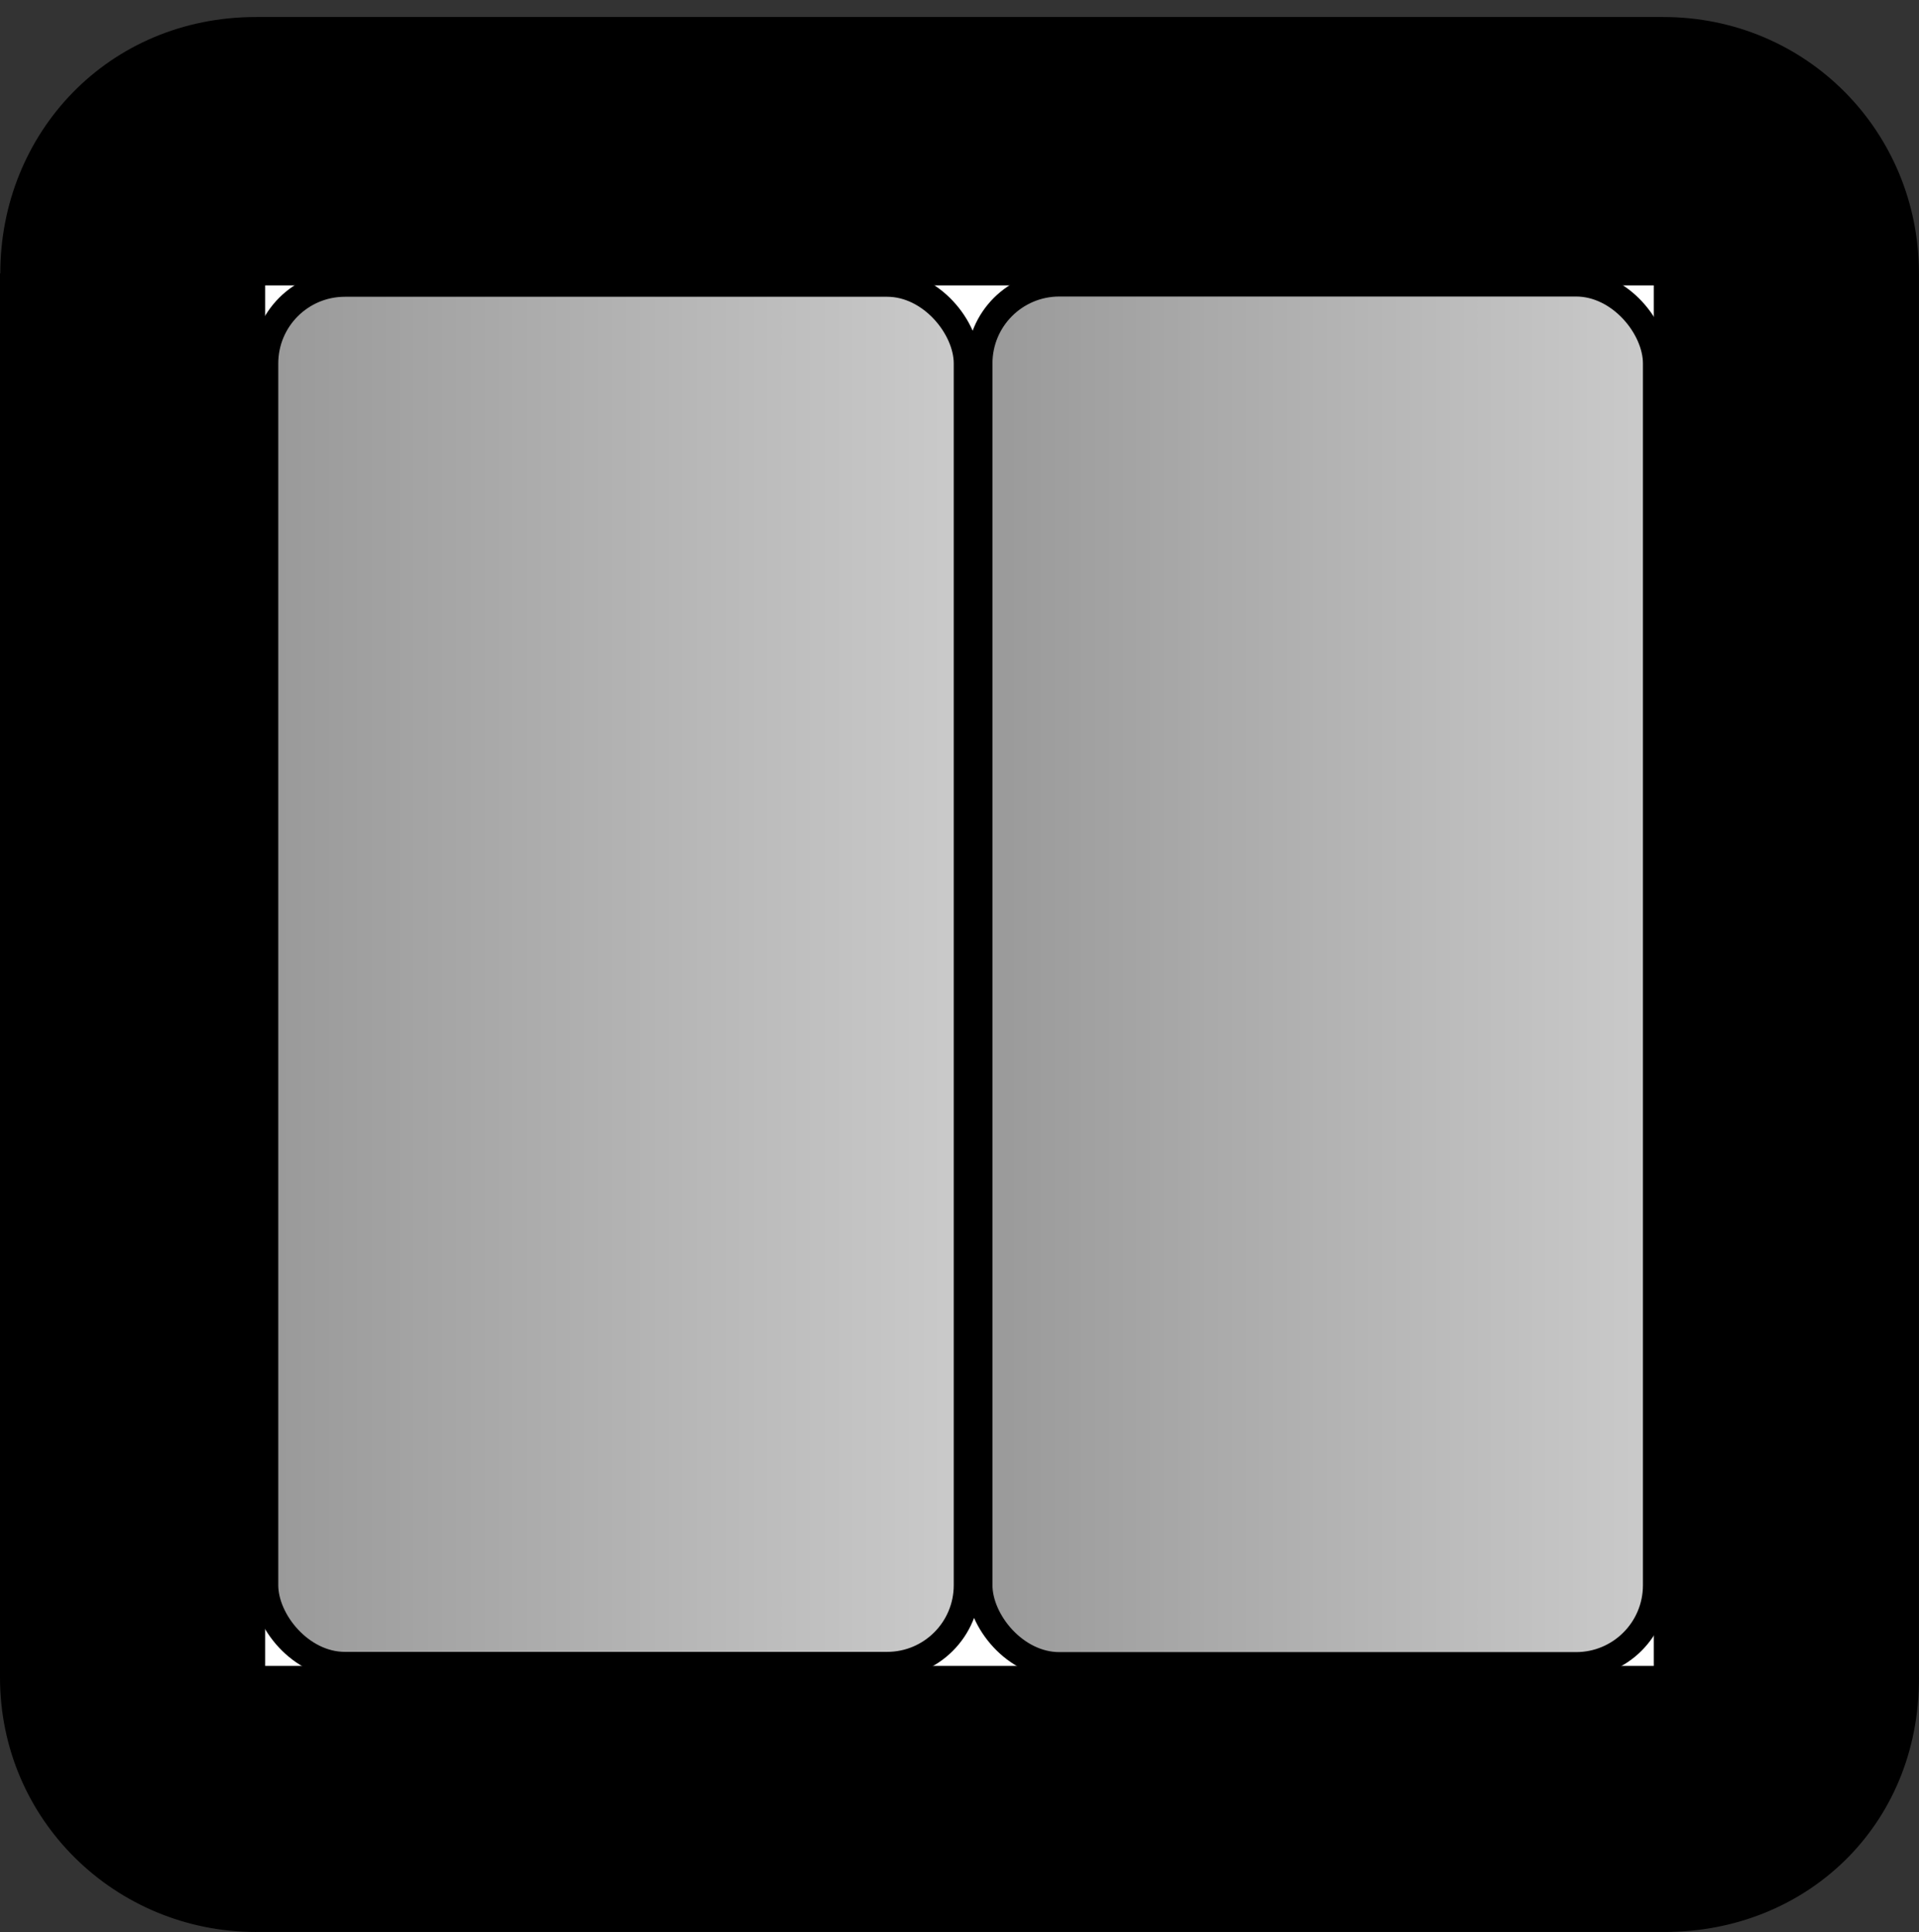 <?xml version="1.0" encoding="UTF-8" standalone="no"?>
<svg
   xmlns:dc="http://purl.org/dc/elements/1.1/"
   xmlns:cc="http://creativecommons.org/ns#"
   xmlns:rdf="http://www.w3.org/1999/02/22-rdf-syntax-ns#"
   xmlns:svg="http://www.w3.org/2000/svg"
   xmlns="http://www.w3.org/2000/svg"
   xmlns:xlink="http://www.w3.org/1999/xlink"
   xmlns:sodipodi="http://sodipodi.sourceforge.net/DTD/sodipodi-0.dtd"
   xmlns:inkscape="http://www.inkscape.org/namespaces/inkscape"
   height="300"
   id="svg1422"
   inkscape:version="0.48.0 r9654"
   sodipodi:docname="elevator.svg"
   sodipodi:version="0.32"
   width="297.975"
   inkscape:output_extension="org.inkscape.output.svg.inkscape"
   inkscape:export-filename="/home/joanna/gfx/vector/aiga/aiga_elevator_.png"
   inkscape:export-xdpi="36.848728"
   inkscape:export-ydpi="36.848728"
   version="1.1">
  <rect width="100%" height="100%" fill="#333333" stroke="none"/>
  <sodipodi:namedview
     bordercolor="#666666"
     borderopacity="1.0"
     id="base"
     inkscape:current-layer="svg1422"
     inkscape:cx="114.39488"
     inkscape:cy="145.37573"
     inkscape:pageopacity="0.0"
     inkscape:pageshadow="2"
     inkscape:window-height="1576"
     inkscape:window-width="2505"
     inkscape:window-x="0"
     inkscape:window-y="0"
     inkscape:zoom="3.4732669"
     pagecolor="#ffffff"
     showgrid="false"
     inkscape:window-maximized="1"
     showguides="true"
     inkscape:guide-bbox="true">
    <sodipodi:guide
       orientation="1,0"
       position="41.172,141.941"
       id="guide3861" />
    <sodipodi:guide
       orientation="1,0"
       position="257.107,130.425"
       id="guide3863" />
    <sodipodi:guide
       orientation="0,1"
       position="158.928,255.955"
       id="guide3865" />
    <sodipodi:guide
       orientation="0,1"
       position="139.062,41.46"
       id="guide3867" />
  </sodipodi:namedview>
  <defs
     id="defs1424">
    <linearGradient
       id="linearGradient3881">
      <stop
         style="stop-color:#999999;stop-opacity:1;"
         offset="0"
         id="stop3883" />
      <stop
         style="stop-color:#ffffff;stop-opacity:1;"
         offset="1"
         id="stop3885" />
    </linearGradient>
    <inkscape:perspective
       sodipodi:type="inkscape:persp3d"
       inkscape:vp_x="0 : 243.7935 : 1"
       inkscape:vp_y="0 : 1000 : 0"
       inkscape:vp_z="297.97501 : 243.7935 : 1"
       inkscape:persp3d-origin="148.9875 : 162.529 : 1"
       id="perspective43" />
    <marker
       id="ArrowEnd"
       markerHeight="3"
       markerUnits="strokeWidth"
       markerWidth="4"
       orient="auto"
       refX="0"
       refY="5"
       viewBox="0 0 10 10">
      <path
         d="M 0,0 10,5 0,10 z"
         id="path1427"
         inkscape:connector-curvature="0" />
    </marker>
    <marker
       id="ArrowStart"
       markerHeight="3"
       markerUnits="strokeWidth"
       markerWidth="4"
       orient="auto"
       refX="10"
       refY="5"
       viewBox="0 0 10 10">
      <path
         d="M 10,0 0,5 10,10 z"
         id="path1430"
         inkscape:connector-curvature="0" />
    </marker>
    <linearGradient
       inkscape:collect="always"
       xlink:href="#linearGradient3881"
       id="linearGradient3887"
       x1="41.172"
       y1="151.293"
       x2="257.107"
       y2="151.293"
       gradientUnits="userSpaceOnUse"
       gradientTransform="matrix(1.038,0,0,1,-1.552,0)" />
    <linearGradient
       inkscape:collect="always"
       xlink:href="#linearGradient3881-6"
       id="linearGradient3887-6"
       x1="41.172"
       y1="151.293"
       x2="257.107"
       y2="151.293"
       gradientUnits="userSpaceOnUse" />
    <linearGradient
       id="linearGradient3881-6">
      <stop
         style="stop-color:#999999;stop-opacity:1;"
         offset="0"
         id="stop3883-7" />
      <stop
         style="stop-color:#ffffff;stop-opacity:1;"
         offset="1"
         id="stop3885-7" />
    </linearGradient>
    <linearGradient
       gradientTransform="translate(110.935,-2.0751969e-8)"
       y2="151.293"
       x2="257.107"
       y1="151.293"
       x1="41.172"
       gradientUnits="userSpaceOnUse"
       id="linearGradient3904"
       xlink:href="#linearGradient3881-6"
       inkscape:collect="always" />
  </defs>
  <g
     id="g1434"
     transform="translate(0,-187.587)">
    <path
       inkscape:connector-curvature="0"
       style="fill:#000000;stroke:none"
       id="path1436"
       d="M 0,448.039 0,230.038 0.046,230.03 c 0,-21.742 16.721,-39.801 39.721,-39.801 l 218.5,0 c 22.25,0 39.7,17.809 39.7,39.809 l 0,218.001 0.008,0.055 c 0.042,23.194 -17.708,39.489 -39.458,39.489 l -218.75,0 0,0.004 C 18.017,487.587 0,470.288 0,448.039 z" />
    <path
       inkscape:connector-curvature="0"
       style="fill:#ffffff;stroke:none"
       id="path1438"
       d="m 41.174,231.902 215.619,0 0,214.369 -215.619,0 0,-214.369 z" />
  </g>
  <g
     id="g1446"
     transform="translate(0,-187.587)">
    <g
       id="g1448">
      <path
         inkscape:connector-curvature="0"
         style="fill:#000000;stroke:none"
         id="path1450"
         d="m 246.572,354.695 c 0,4.344 -3.493,7.365 -7.336,7.365 0,0 -48.219,0 -48.282,0 -3.791,0 -7.345,-3.073 -7.345,-7.365 l 0,-52.469 c 0,-6.02 4.825,-10.137 10.095,-10.137 -0.048,0 42.75,0 42.75,0 5.75,0 10.118,4.575 10.118,10.137 l 0,52.469 z" />
      <g
         id="g1452">
        <path
           inkscape:connector-curvature="0"
           style="fill:#000000;stroke:none"
           id="path1454"
           d="m 234.767,360.143 -18.372,0 0,70.958 c 0,12.589 18.372,12.589 18.372,0 l 0,-70.958 z" />
        <path
           inkscape:connector-curvature="0"
           style="fill:#000000;stroke:none"
           id="path1456"
           d="m 213.602,360.143 -18.372,0 0,70.958 c 0,12.493 18.372,12.493 18.372,0 l 0,-70.958 z" />
      </g>
      <g
         id="g1458">
        <path
           inkscape:connector-curvature="0"
           style="fill:#000000;stroke:none"
           id="path1460"
           d="m 215.267,287.828 c 7.615,0 13.789,-6.174 13.789,-13.789 0,-7.615 -6.174,-13.789 -13.789,-13.789 -7.615,0 -13.789,6.174 -13.789,13.789 0,7.615 6.174,13.789 13.789,13.789 z" />
        <path
           inkscape:connector-curvature="0"
           style="fill:#000000;stroke:none"
           id="path1462"
           d="M 215.267,274.039" />
      </g>
    </g>
    <g
       id="g1464">
      <path
         inkscape:connector-curvature="0"
         style="fill:#000000;stroke:none"
         id="path1466"
         d="m 180.572,354.695 c 0,4.344 -3.493,7.365 -7.336,7.365 0,0 -48.219,0 -48.282,0 -3.791,0 -7.345,-3.073 -7.345,-7.365 l 0,-52.469 c 0,-6.02 4.825,-10.137 10.095,-10.137 -0.048,0 42.75,0 42.75,0 5.75,0 10.118,4.575 10.118,10.137 l 0,52.469 z" />
      <g
         id="g1468">
        <path
           inkscape:connector-curvature="0"
           style="fill:#000000;stroke:none"
           id="path1470"
           d="m 168.767,360.143 -18.372,0 0,70.958 c 0,12.589 18.372,12.589 18.372,0 l 0,-70.958 z" />
        <path
           inkscape:connector-curvature="0"
           style="fill:#000000;stroke:none"
           id="path1472"
           d="m 147.602,360.143 -18.372,0 0,70.958 c 0,12.493 18.372,12.493 18.372,0 l 0,-70.958 z" />
      </g>
      <g
         id="g1474">
        <path
           inkscape:connector-curvature="0"
           style="fill:#000000;stroke:none"
           id="path1476"
           d="m 149.267,287.828 c 7.615,0 13.789,-6.174 13.789,-13.789 0,-7.615 -6.174,-13.789 -13.789,-13.789 -7.615,0 -13.789,6.174 -13.789,13.789 0,7.615 6.174,13.789 13.789,13.789 z" />
        <path
           inkscape:connector-curvature="0"
           style="fill:#000000;stroke:none"
           id="path1478"
           d="M 149.267,274.039" />
      </g>
    </g>
    <g
       id="g1480">
      <path
         inkscape:connector-curvature="0"
         style="fill:#000000;stroke:none"
         id="path1482"
         d="m 114.572,354.695 c 0,4.344 -3.493,7.365 -7.336,7.365 0,0 -48.219,0 -48.282,0 -3.792,0 -7.345,-3.073 -7.345,-7.365 l 0,-52.469 c 0,-6.02 4.824,-10.137 10.095,-10.137 -0.049,0 42.749,0 42.749,0 5.75,0 10.118,4.575 10.118,10.137 l 0,52.469 z" />
      <g
         id="g1484">
        <path
           inkscape:connector-curvature="0"
           style="fill:#000000;stroke:none"
           id="path1486"
           d="m 102.767,360.143 -18.372,0 0,70.958 c 0,12.589 18.372,12.589 18.372,0 l 0,-70.958 z" />
        <path
           inkscape:connector-curvature="0"
           style="fill:#000000;stroke:none"
           id="path1488"
           d="m 81.602,360.143 -18.371,0 0,70.958 c 0,12.493 18.371,12.493 18.371,0 l 0,-70.958 z" />
      </g>
      <g
         id="g1490">
        <path
           inkscape:connector-curvature="0"
           style="fill:#000000;stroke:none"
           id="path1492"
           d="m 83.267,287.828 c 7.615,0 13.789,-6.174 13.789,-13.789 0,-7.615 -6.173,-13.789 -13.789,-13.789 -7.615,0 -13.789,6.174 -13.789,13.789 0,7.615 6.173,13.789 13.789,13.789 z" />
        <path
           inkscape:connector-curvature="0"
           style="fill:#000000;stroke:none"
           id="path1494"
           d="M 83.267,274.039" />
      </g>
    </g>
  </g>
  <rect
     style="fill:url(#linearGradient3887);fill-opacity:1;stroke:#000000;stroke-width:4.075;stroke-linecap:round;stroke-linejoin:round;stroke-miterlimit:4;stroke-opacity:1;stroke-dasharray:none"
     id="rect3869"
     width="108.957"
     height="214.495"
     x="41.172"
     y="44.045"
     ry="12.38" />
  <rect
     style="fill:url(#linearGradient3904);fill-opacity:1;stroke:#000000;stroke-width:4;stroke-linecap:round;stroke-linejoin:round;stroke-miterlimit:4;stroke-opacity:1;stroke-dasharray:none"
     id="rect3869-4"
     width="105"
     height="214.495"
     x="152.107"
     y="44.045"
     ry="12.38" />
</svg>
